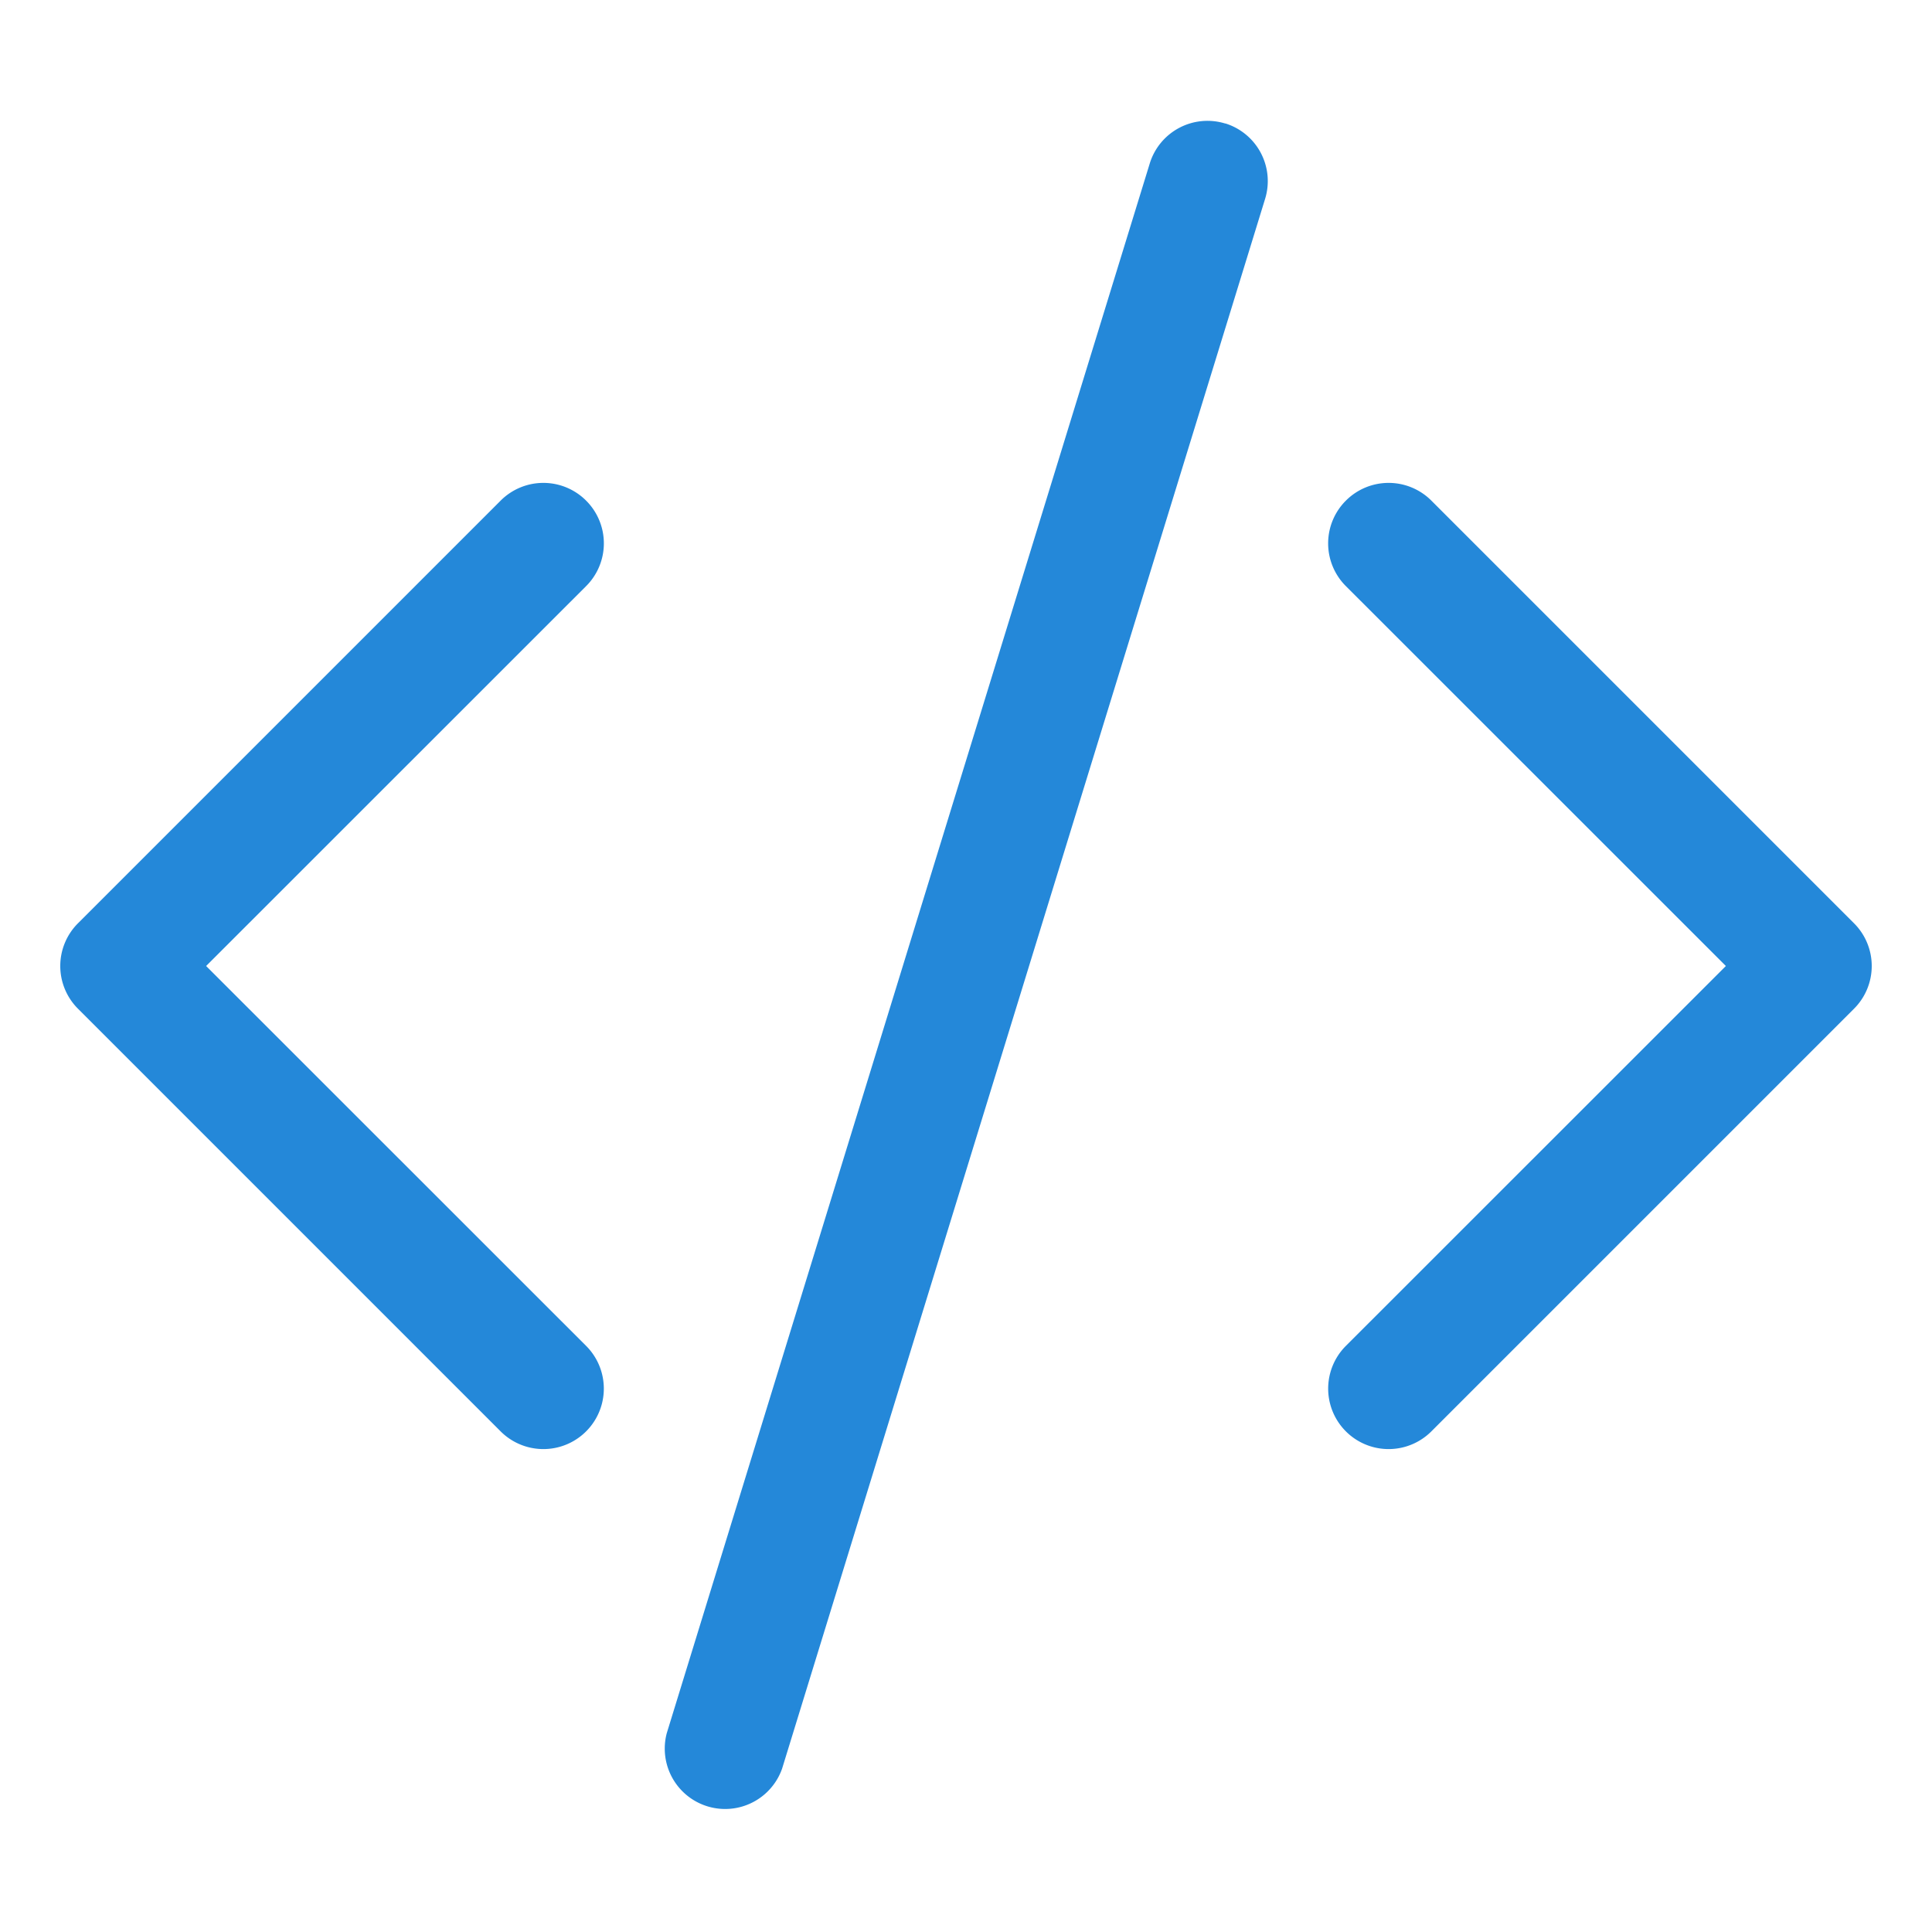 <svg width="1em" height="1em" viewBox="0 0 16 16" class="bi bi-code-slash" fill="#2488d9" xmlns="http://www.w3.org/2000/svg"><path fill-rule="evenodd" d="M4.854 4.146a.5.5 0 010 .708L1.707 8l3.147 3.146a.5.5 0 01-.708.708l-3.5-3.5a.5.5 0 010-.708l3.5-3.5a.5.5 0 01.708 0zm6.292 0a.5.5 0 000 .708L14.293 8l-3.147 3.146a.5.5 0 00.708.708l3.5-3.5a.5.5 0 000-.708l-3.5-3.5a.5.5 0 00-.708 0zm-.999-3.124a.5.5 0 01.33.625l-4 13a.5.5 0 01-.955-.294l4-13a.5.5 0 01.625-.33z"/></svg>